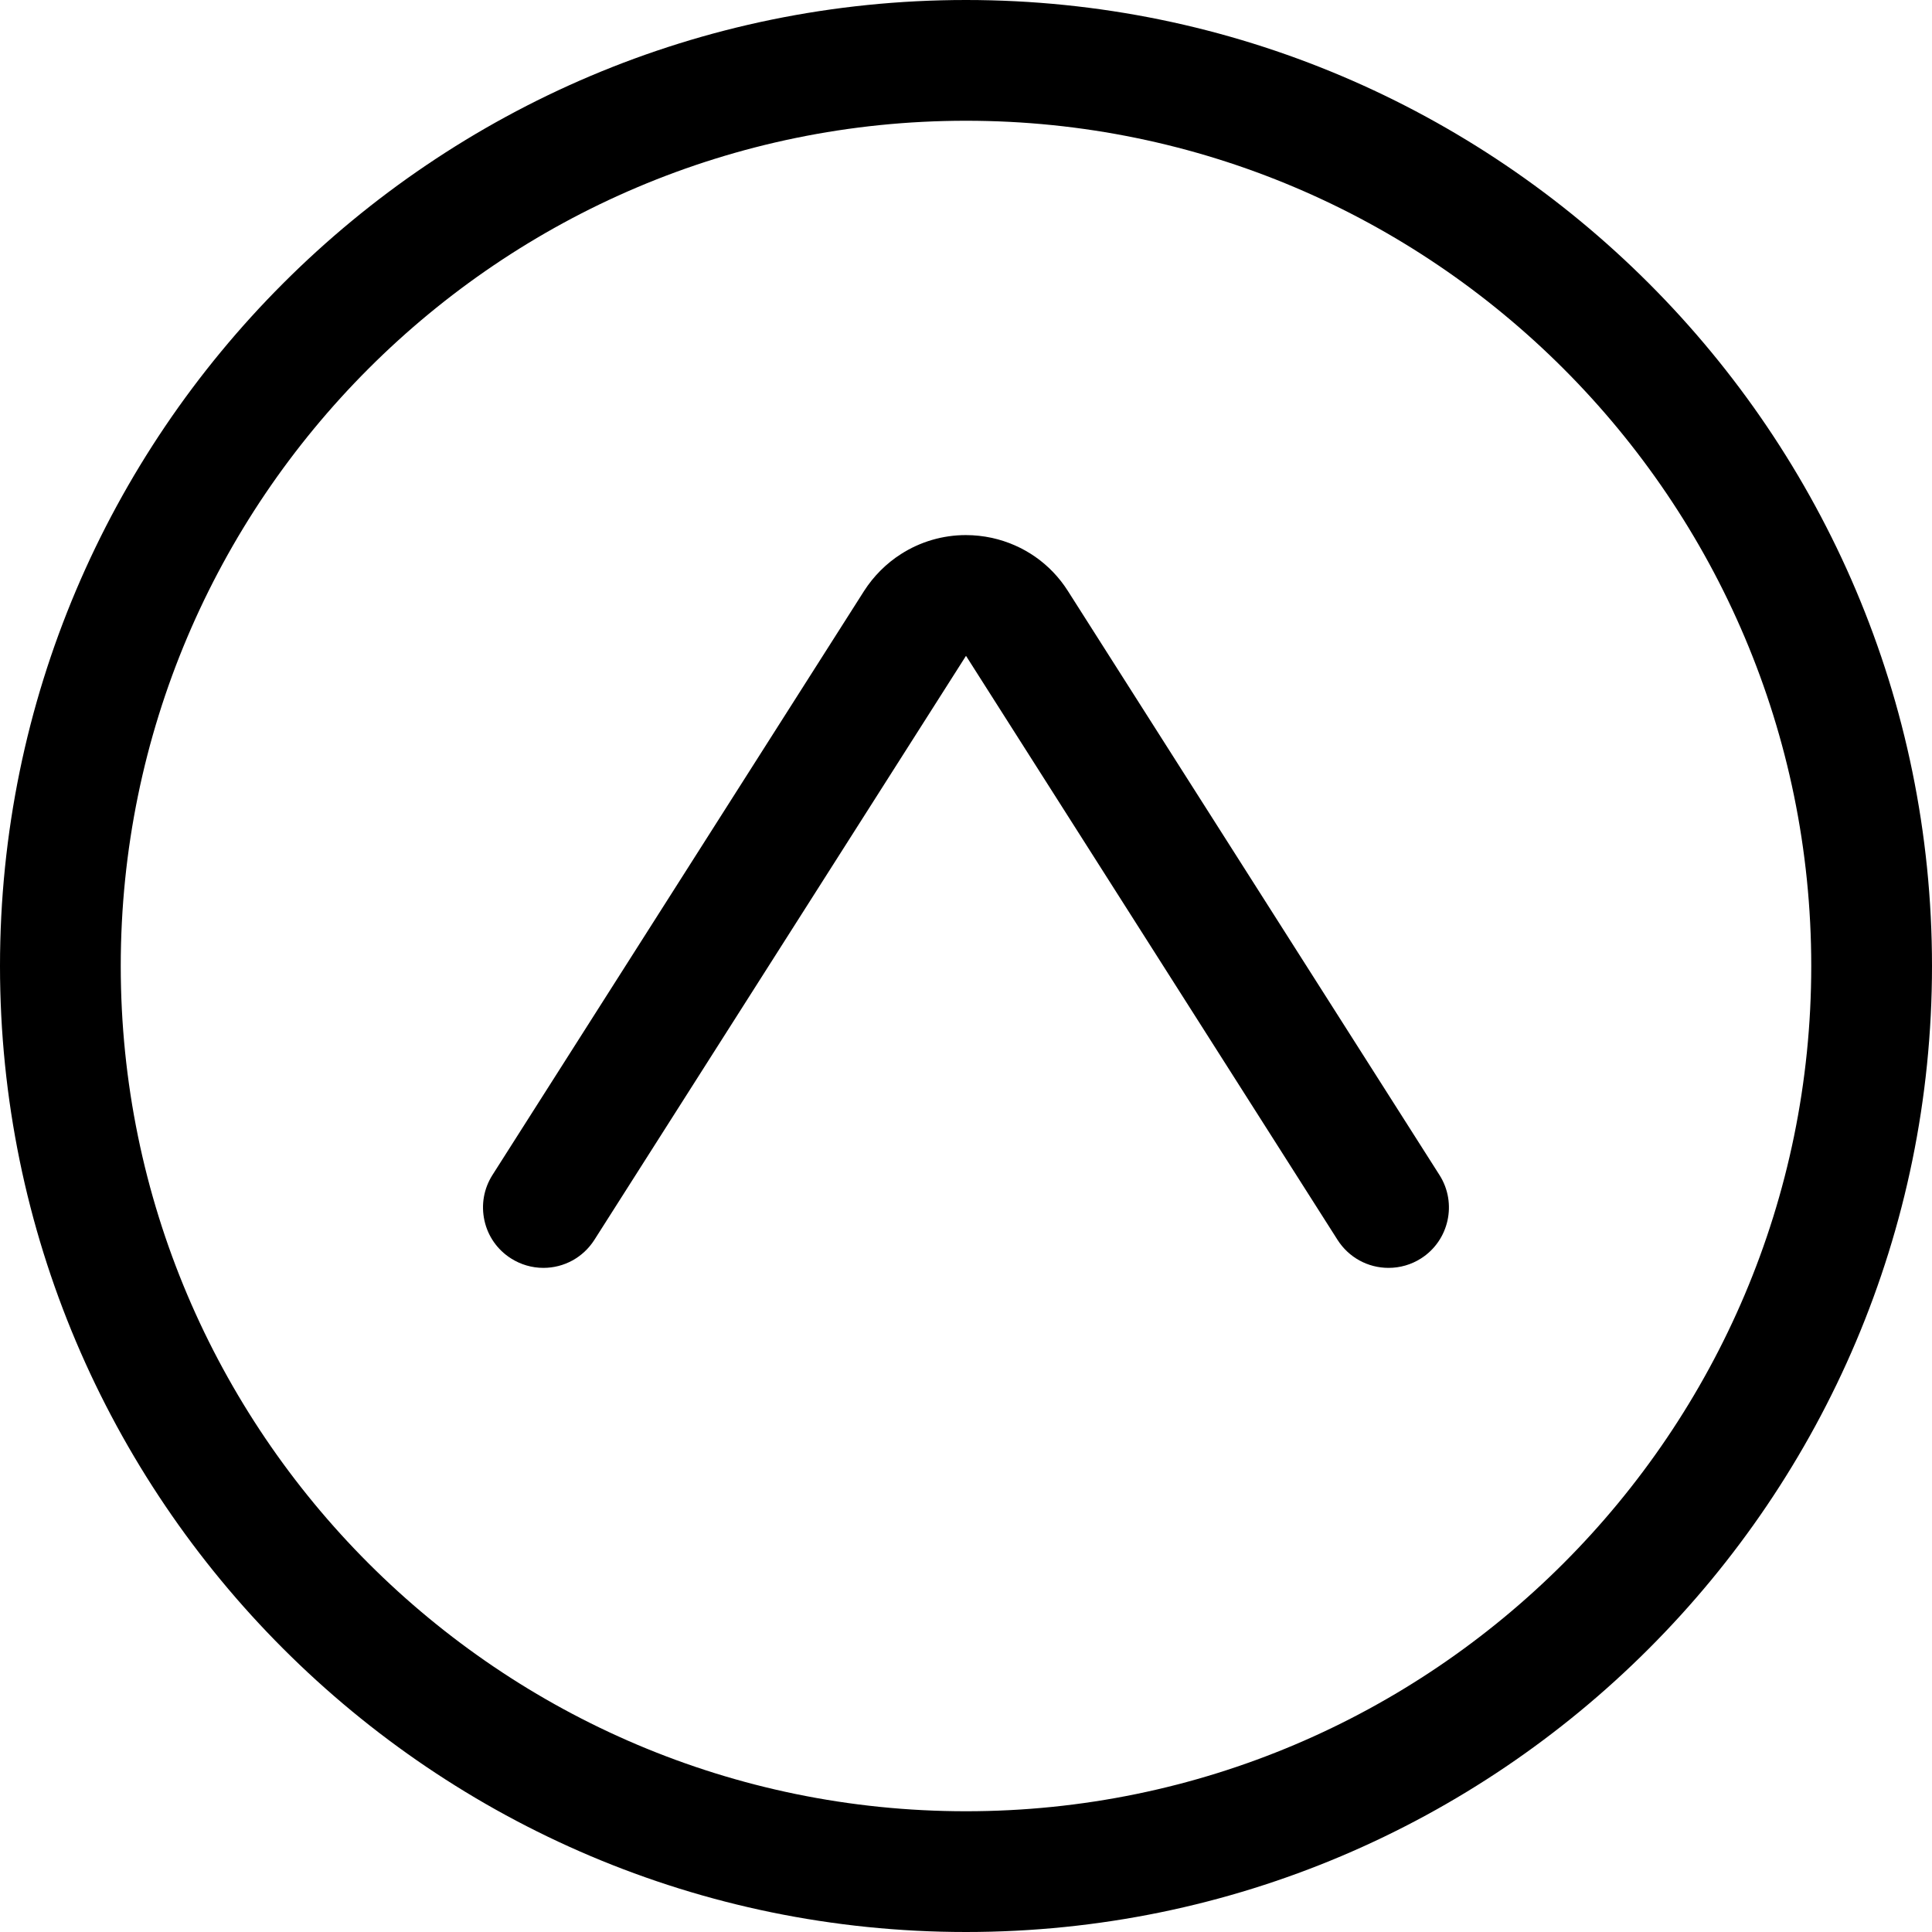 <?xml version="1.0" encoding="utf-8"?>
<!-- Generator: Adobe Illustrator 22.1.0, SVG Export Plug-In . SVG Version: 6.00 Build 0)  -->
<svg version="1.1" id="Regular" xmlns="http://www.w3.org/2000/svg" xmlns:xlink="http://www.w3.org/1999/xlink" x="0px" y="0px"
	 viewBox="0 0 24 24" style="enable-background:new 0 0 24 24;" xml:space="preserve">
<title>arrow-circle-up</title>
<g>
	<path d="M12,24C5.383,24,0,18.617,0,12C0,5.383,5.383,0,12,0c6.617,0,12,5.383,12,12C24,18.617,18.617,24,12,24z M12,1.5
		C6.21,1.5,1.5,6.21,1.5,12c0,5.79,4.71,10.5,10.5,10.5c5.79,0,10.5-4.71,10.5-10.5C22.5,6.21,17.79,1.5,12,1.5z"/>
	<path d="M6.75,15.75c-0.143,0-0.282-0.041-0.403-0.118c-0.168-0.107-0.286-0.274-0.329-0.47c-0.043-0.196-0.008-0.396,0.099-0.565
		l4.617-7.256c0.118-0.184,0.276-0.342,0.458-0.458c0.242-0.155,0.521-0.236,0.806-0.236c0.109,0,0.218,0.012,0.325,0.035
		c0.392,0.087,0.727,0.32,0.942,0.658l4.617,7.257c0.222,0.349,0.119,0.814-0.23,1.036c-0.121,0.077-0.26,0.117-0.403,0.117
		c-0.258,0-0.494-0.13-0.633-0.347L12,8.147l-4.617,7.256C7.244,15.62,7.008,15.75,6.75,15.75z"/>
</g>
</svg>
